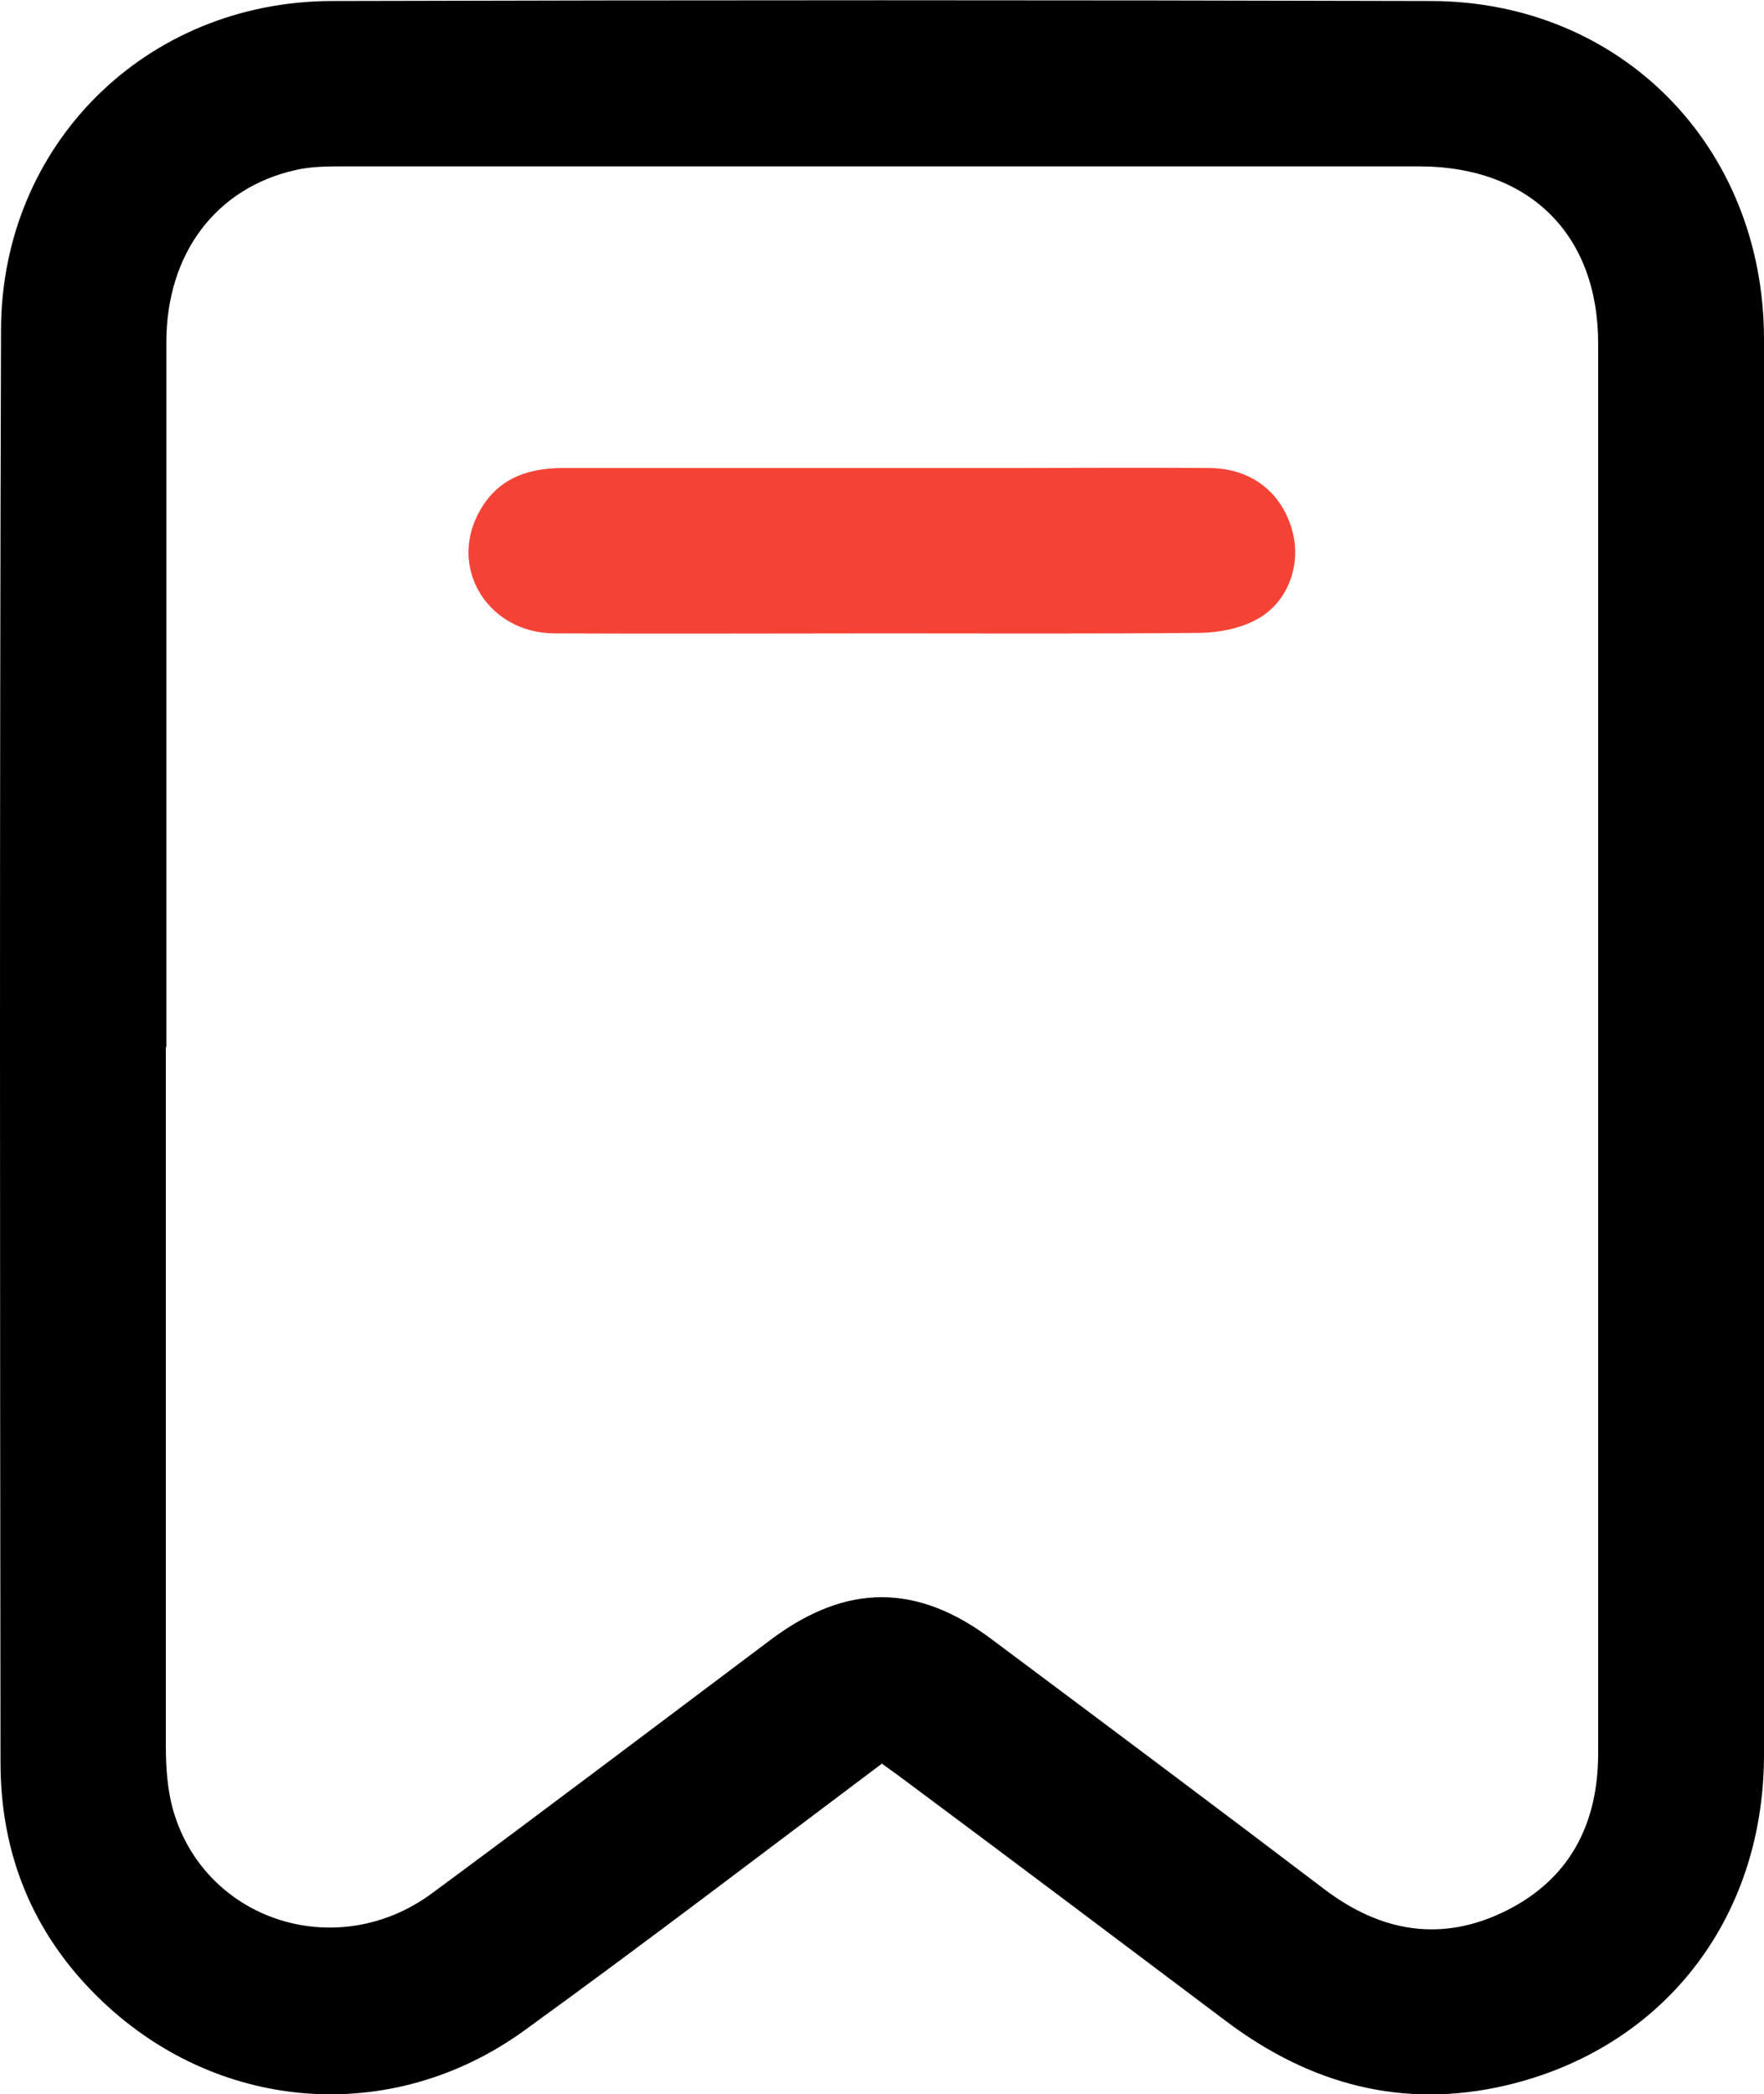 <?xml version="1.0" encoding="UTF-8"?>
<svg id="Layer_2" xmlns="http://www.w3.org/2000/svg" viewBox="0 0 34.57 41.03">
  <defs>
    <style>
      .cls-1 {
        fill: #f44336;
      }
    </style>
  </defs>
  <g id="Layer_1-2" data-name="Layer_1">
    <g>
      <path d="M17.29,34.55c-2.36,1.77-4.66,3.53-7.01,5.23-2.62,1.9-6.07,1.61-8.37-.66C.63,37.86.01,36.31.01,34.53,0,25.17-.01,15.82.02,6.46.03,2.83,2.86.03,6.5.02c7.18-.02,14.36-.02,21.55,0,3.72.01,6.51,2.85,6.52,6.61.01,5.77,0,11.53,0,17.3,0,3.49.01,6.98,0,10.47-.01,3.22-1.99,5.74-5.06,6.46-2.02.47-3.83-.02-5.47-1.25-2.06-1.55-4.12-3.1-6.19-4.64-.17-.13-.35-.26-.56-.41ZM3.25,20.51c0,4.57,0,9.14,0,13.71,0,.4.03.82.13,1.2.6,2.2,3.2,3.06,5.08,1.68,2.22-1.64,4.43-3.31,6.64-4.97,1.48-1.11,2.87-1.12,4.35,0,2.17,1.62,4.35,3.25,6.51,4.89,1.11.84,2.3,1.04,3.55.42,1.25-.62,1.81-1.7,1.81-3.09,0-9.21,0-18.41,0-27.62,0-2.13-1.34-3.46-3.48-3.47-7.03,0-14.06,0-21.09,0-.32,0-.65,0-.95.07-1.57.35-2.54,1.64-2.54,3.38,0,4.6,0,9.21,0,13.81Z"/>
      <path class="cls-1" d="M17.28,12.41c-2.14,0-4.28.01-6.42,0-1.27-.01-2.05-1.23-1.5-2.32.34-.68.93-.92,1.67-.92,2.91,0,5.83,0,8.74,0,1.31,0,2.63-.01,3.94,0,.81.01,1.4.47,1.61,1.21.19.65-.06,1.41-.68,1.75-.32.18-.73.26-1.1.27-2.09.02-4.18.01-6.27.01Z"/>
    </g>
  </g>
</svg>